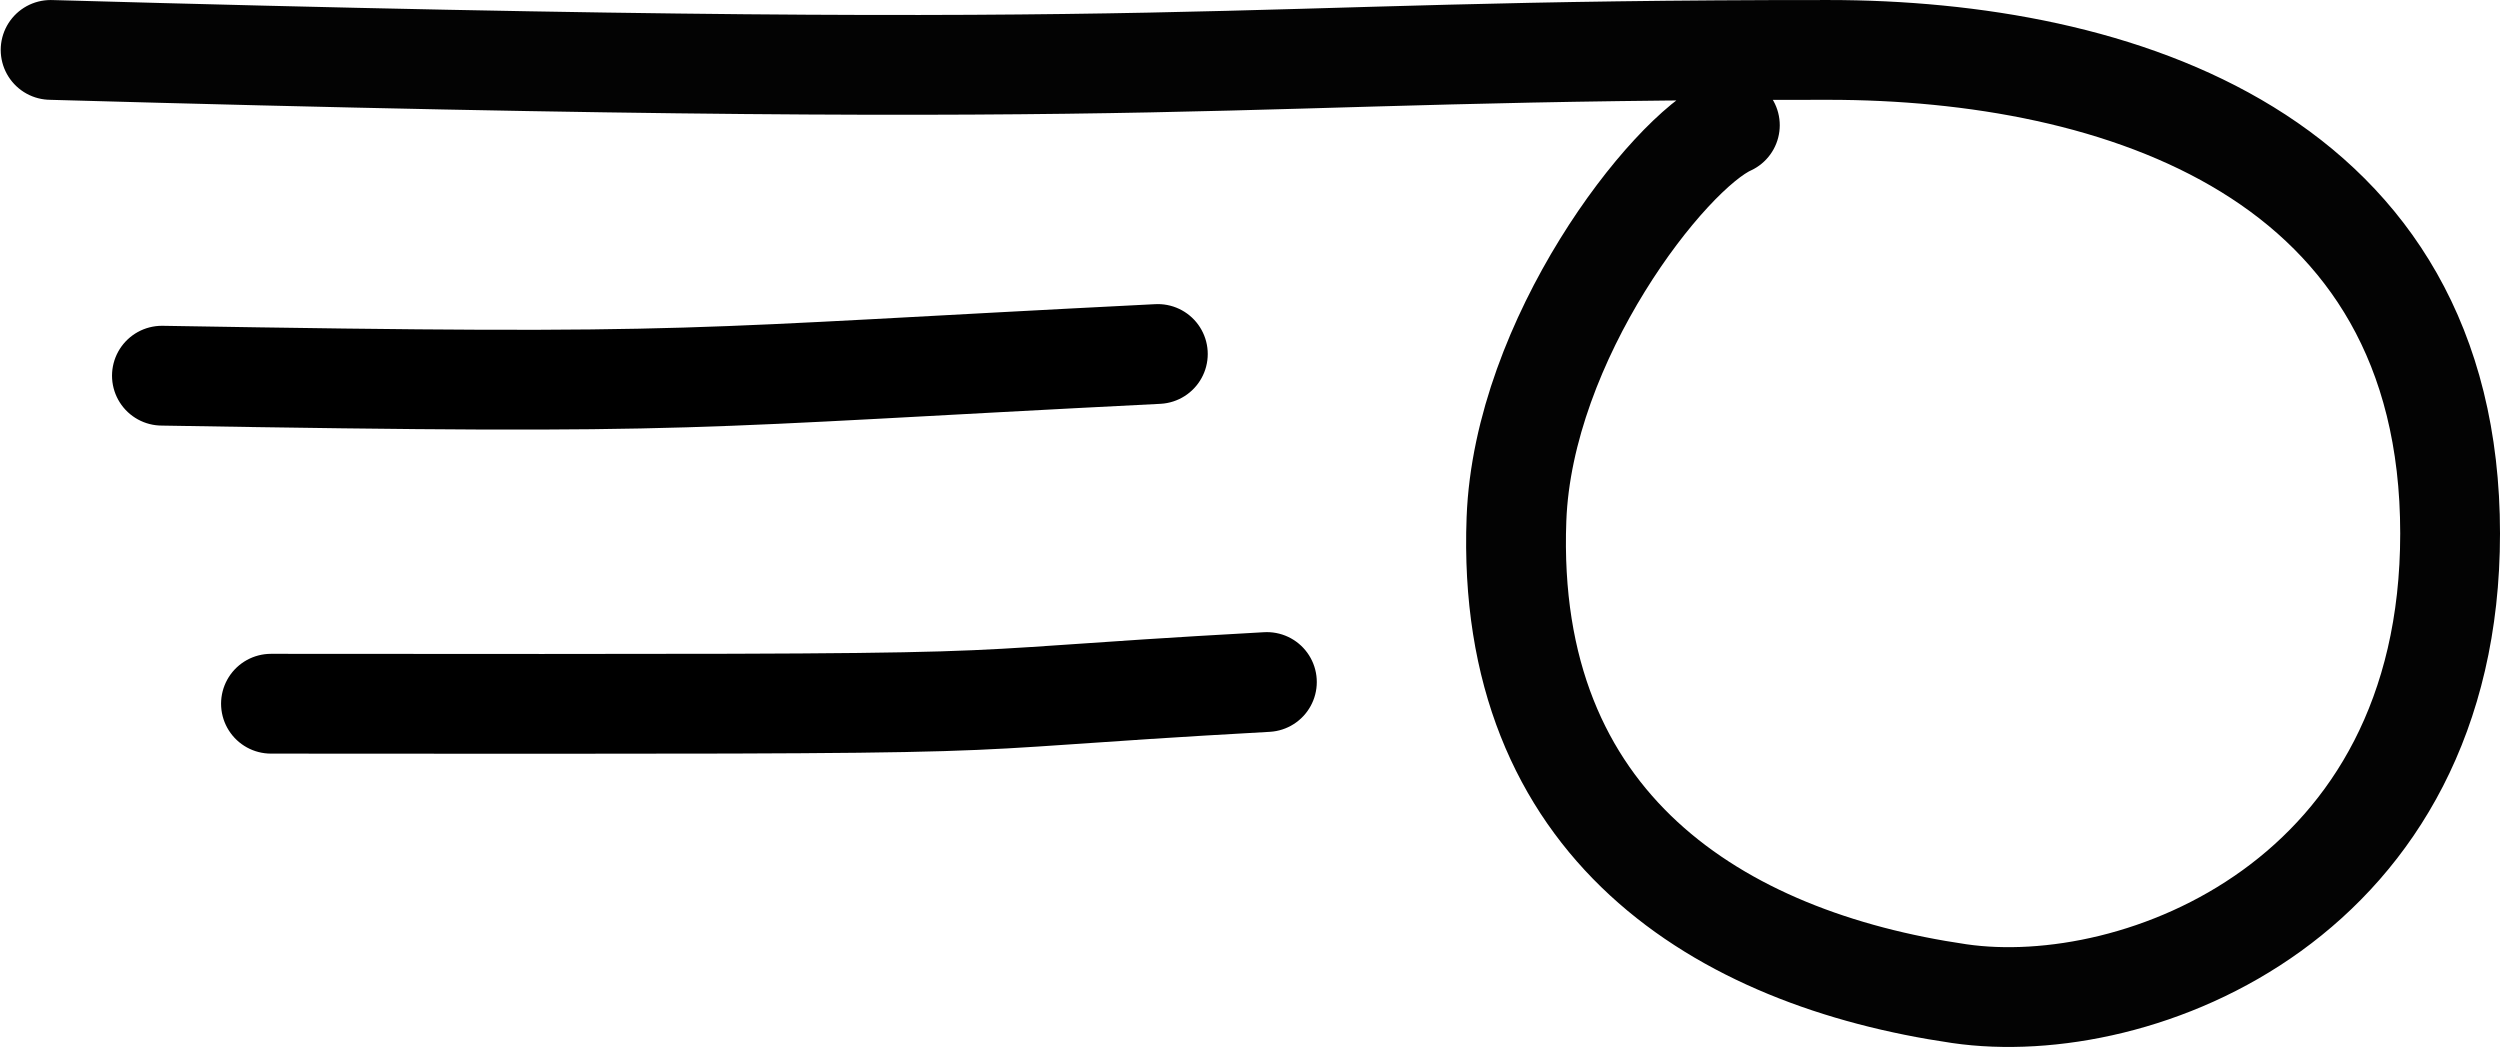 <?xml version="1.0" encoding="UTF-8" standalone="no"?>
<svg
   xmlns:dc="http://purl.org/dc/elements/1.1/"
   xmlns:cc="http://creativecommons.org/ns#"
   xmlns:rdf="http://www.w3.org/1999/02/22-rdf-syntax-ns#"
   xmlns:svg="http://www.w3.org/2000/svg"
   xmlns="http://www.w3.org/2000/svg"
   version="1.1"
   id="svg9515"
   height="419.745"
   width="1002.142">
  <defs
     id="defs9521" />
  <path
     style="fill:none;fill-rule:evenodd;stroke:#000000;stroke-width:40;stroke-linecap:round;stroke-linejoin:round;stroke-miterlimit:4;stroke-dasharray:none;stroke-opacity:1"
     d="m 64.905,150.599 c 220.812,3.735 205.372,1.045 399.228,-8.698"
     id="path11045" />
  <path
     id="path9517"
     d="m 20.285,20.01 c 480.533,13.555 456.643,-0.107 712.737,0 115.338,0.048 249.12,41.738 249.12,193.845 0,146.703 -124.984,194.937 -196.784,184.447 -96.121,-14.043 -182.117,-67.042 -177.472,-190.233 2.714,-71.996 60.603,-146.579 85.54,-157.875"
     style="fill:none;stroke:#030303;stroke-width:40;stroke-linecap:round;stroke-linejoin:round;stroke-miterlimit:4;stroke-dasharray:none" />
  <path
     style="fill:none;fill-rule:evenodd;stroke:#000000;stroke-width:40;stroke-linecap:round;stroke-linejoin:round;stroke-miterlimit:4;stroke-dasharray:none;stroke-opacity:1"
     d="m 108.617,282.091 c 341.993,0.273 242.494,-0.016 399.228,-8.698"
     id="path11045-3" />
</svg>
